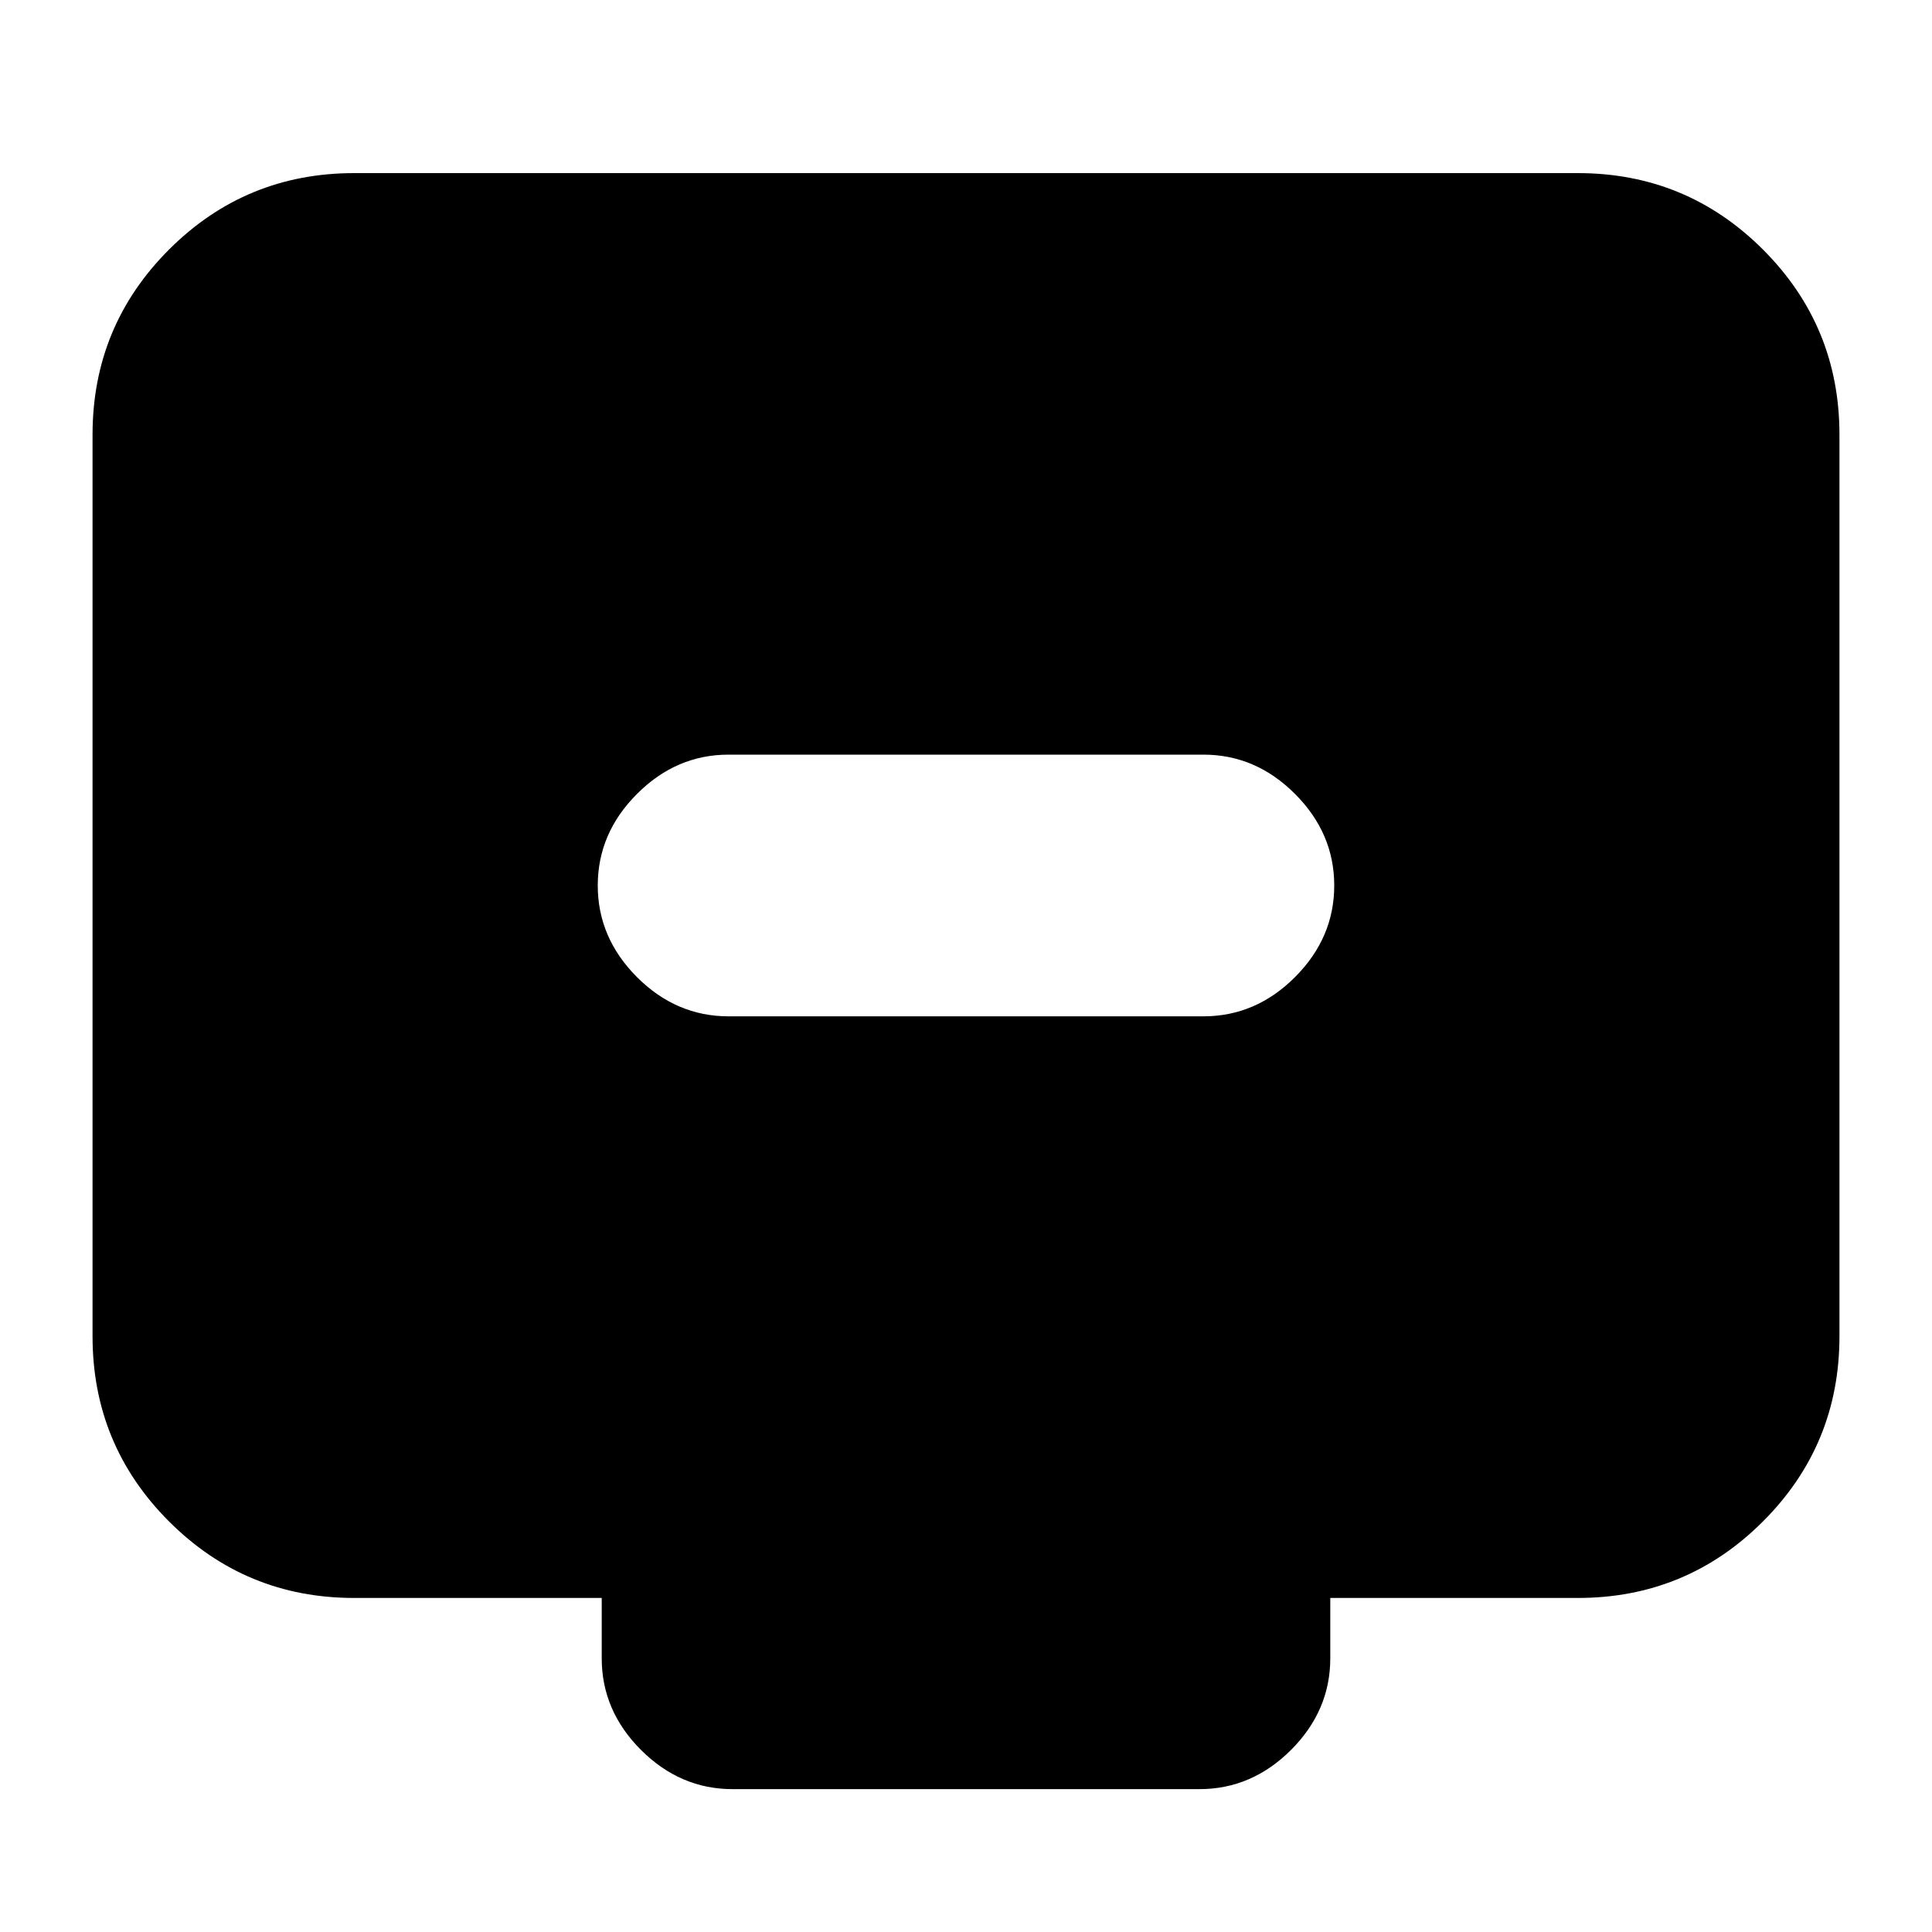 <svg xmlns="http://www.w3.org/2000/svg" height="20" width="20"><path d="M7.542 10.521h4.916q.542 0 .948-.406.406-.407.406-.948 0-.542-.406-.948-.406-.407-.948-.407H7.542q-.542 0-.948.407-.406.406-.406.948 0 .541.406.948.406.406.948.406Zm.041 8q-.541 0-.948-.406-.406-.407-.406-.948v-.625H3.667q-1.125 0-1.917-.792t-.792-1.917V4.5q0-1.125.792-1.917.792-.791 1.917-.791h12.666q1.125 0 1.917.791.792.792.792 1.917v9.333q0 1.125-.792 1.917t-1.917.792h-2.562v.625q0 .541-.406.948-.407.406-.948.406Z"/></svg>